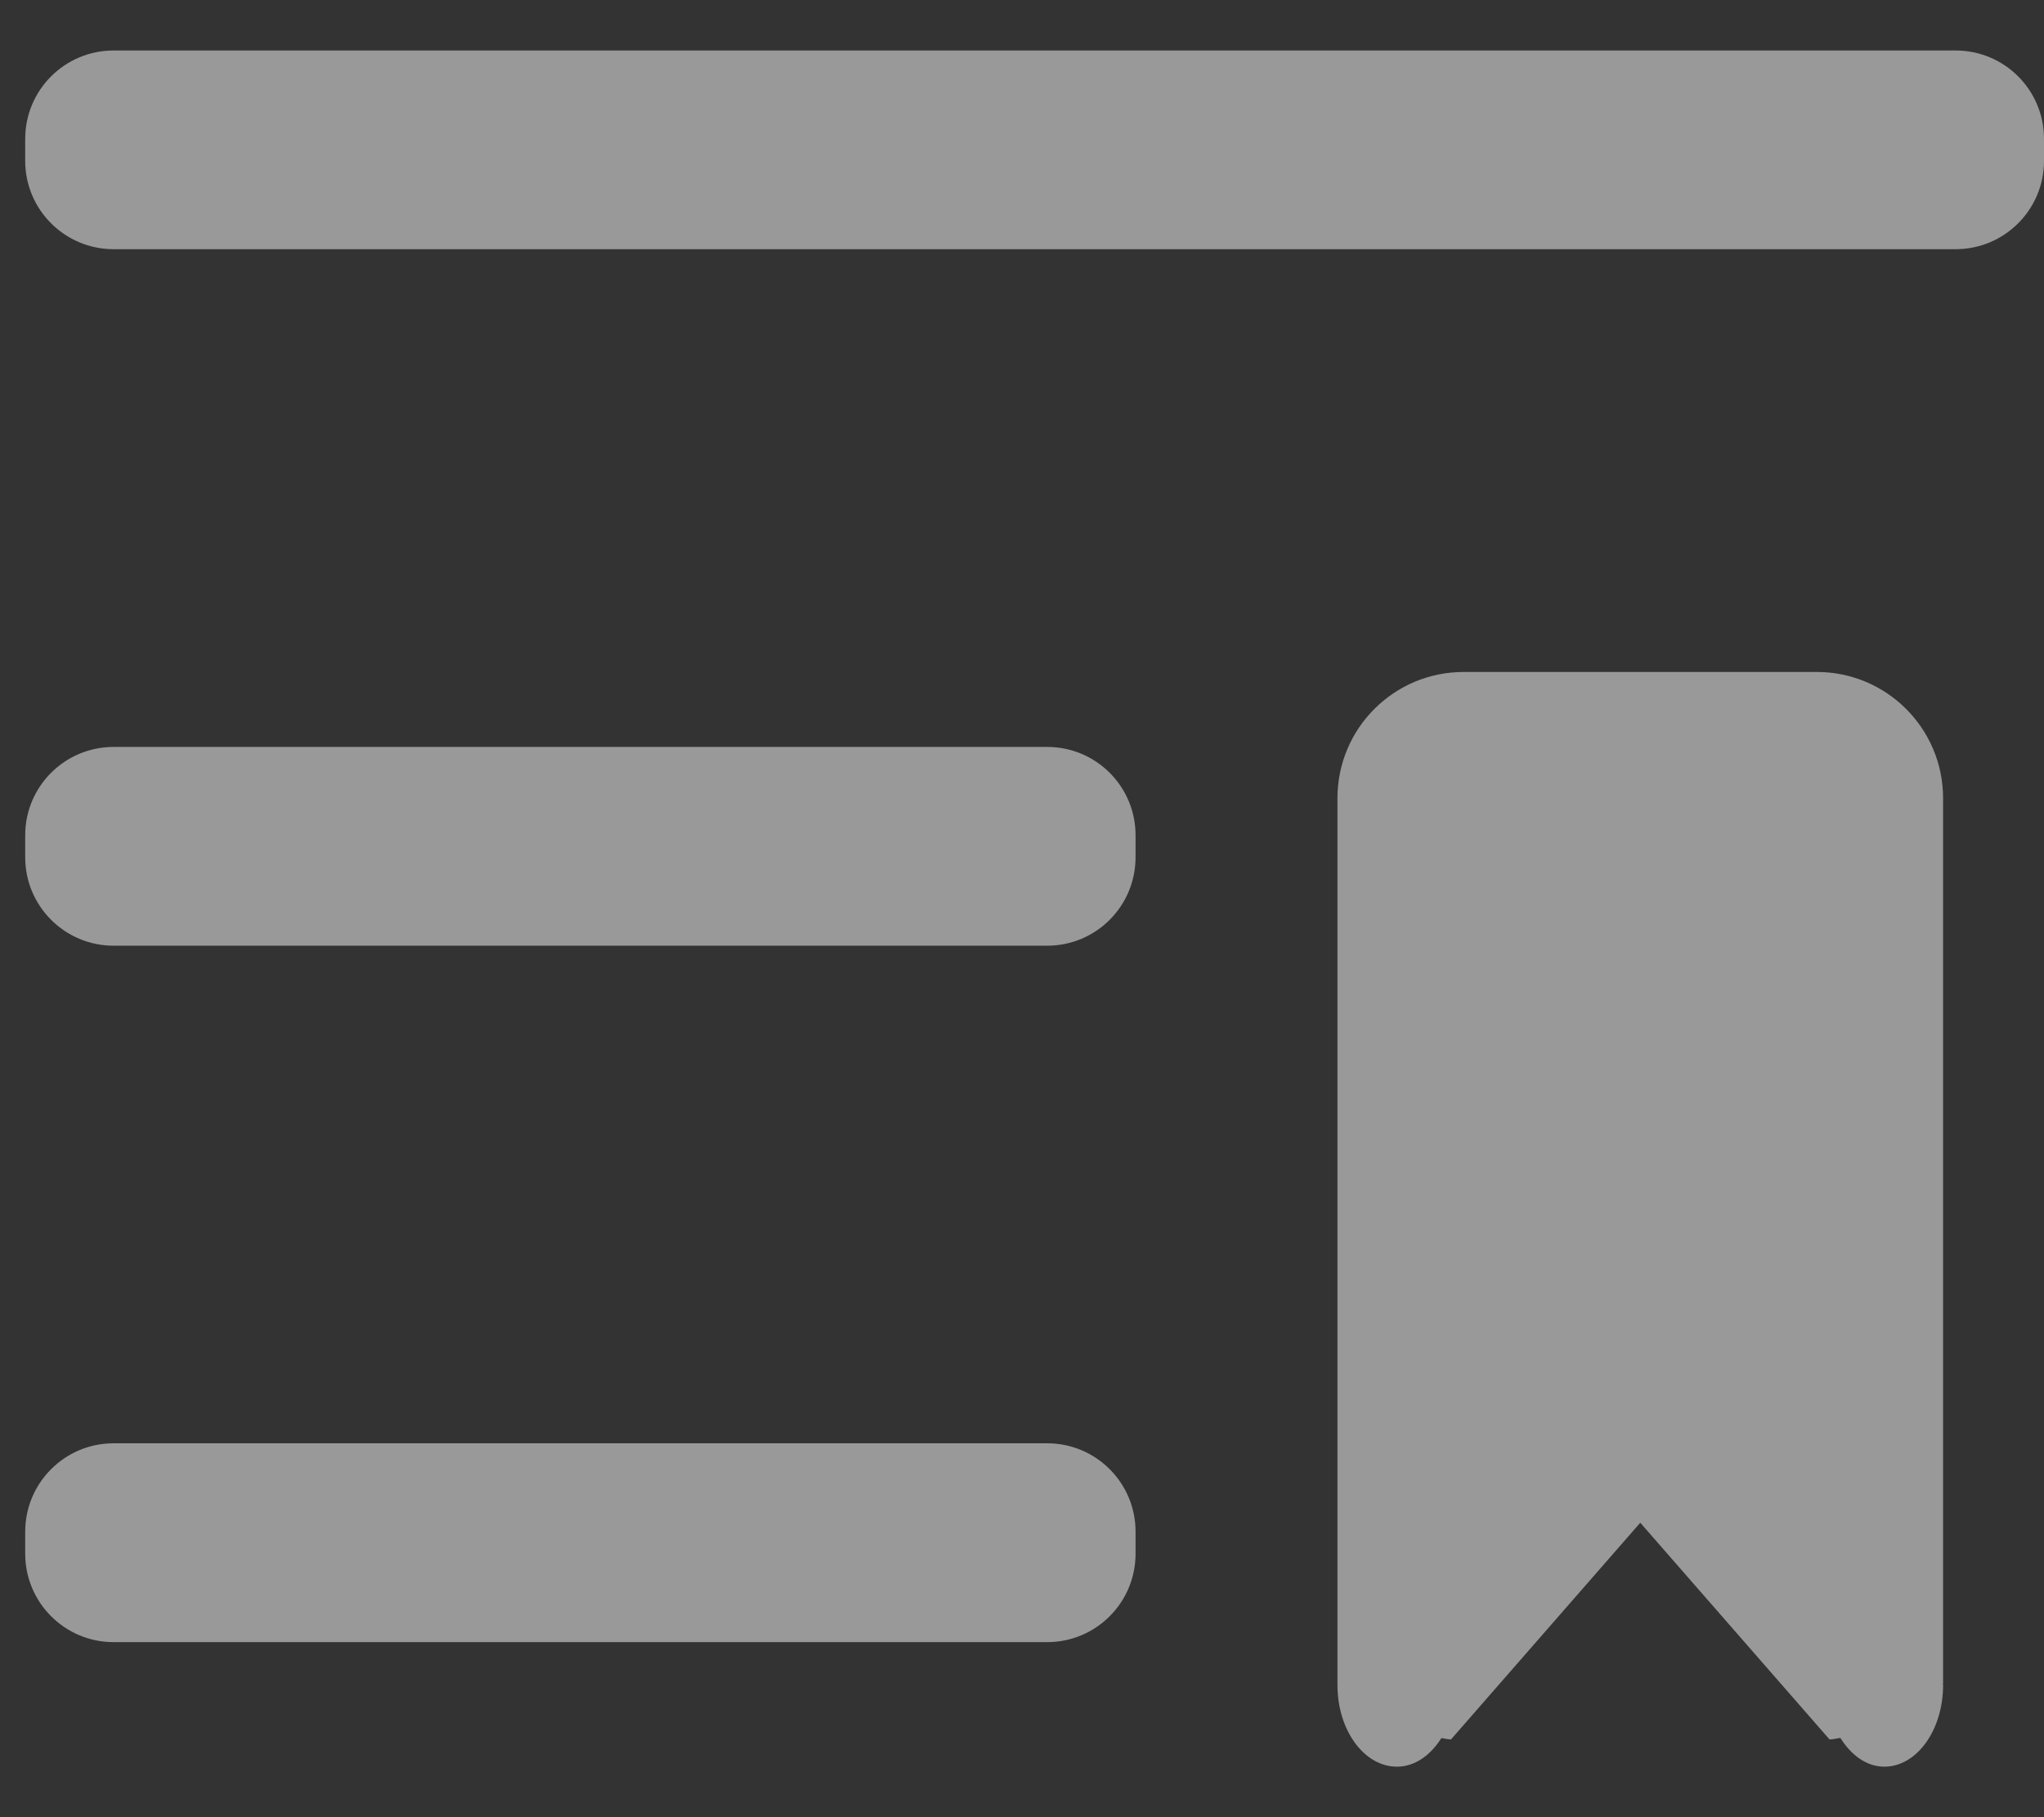 <svg 
 xmlns="http://www.w3.org/2000/svg"
 xmlns:xlink="http://www.w3.org/1999/xlink"
 width="27px" height="24px">
<rect width="100%" height="100%" fill="#333333" stroke="none"/>
<path fill-rule="evenodd"  fill-opacity="0.502" fill="rgb(255, 255, 255)"
 d="M25.833,3.291 L1.500,3.291 C0.856,3.291 0.333,2.769 0.333,2.125 L0.333,1.833 C0.333,1.189 0.856,0.667 1.500,0.667 L25.833,0.667 C26.478,0.667 27.000,1.189 27.000,1.833 L27.000,2.125 C27.000,2.769 26.478,3.291 25.833,3.291 ZM1.500,9.865 L13.833,9.865 C14.478,9.865 15.000,10.387 15.000,11.031 L15.000,11.323 C15.000,11.967 14.478,12.490 13.833,12.490 L1.500,12.490 C0.856,12.490 0.333,11.967 0.333,11.323 L0.333,11.031 C0.333,10.387 0.856,9.865 1.500,9.865 ZM1.500,19.062 L13.833,19.062 C14.478,19.062 15.000,19.585 15.000,20.229 L15.000,20.521 C15.000,21.165 14.478,21.688 13.833,21.688 L1.500,21.688 C0.856,21.688 0.333,21.165 0.333,20.521 L0.333,20.229 C0.333,19.585 0.856,19.062 1.500,19.062 ZM17.667,10.542 C17.667,9.621 18.413,8.875 19.333,8.875 L24.000,8.875 C24.920,8.875 25.667,9.621 25.667,10.542 L25.667,17.822 L25.667,18.239 L25.667,20.427 L25.667,20.913 L25.667,22.240 L25.663,22.240 C25.663,22.245 25.667,22.249 25.667,22.255 C25.667,22.851 25.319,23.333 24.891,23.333 C24.656,23.333 24.453,23.181 24.310,22.953 C24.262,22.959 24.216,22.973 24.167,22.973 L21.667,20.111 L19.167,22.973 C19.123,22.973 19.082,22.960 19.040,22.955 C18.896,23.182 18.690,23.333 18.453,23.333 C18.019,23.333 17.667,22.851 17.667,22.255 C17.667,22.249 17.670,22.245 17.670,22.240 L17.667,22.240 L17.667,20.914 C17.667,20.914 17.667,20.913 17.667,20.913 L17.667,17.822 C17.667,17.821 17.667,17.820 17.667,17.819 L17.667,10.542 Z"/>
</svg>